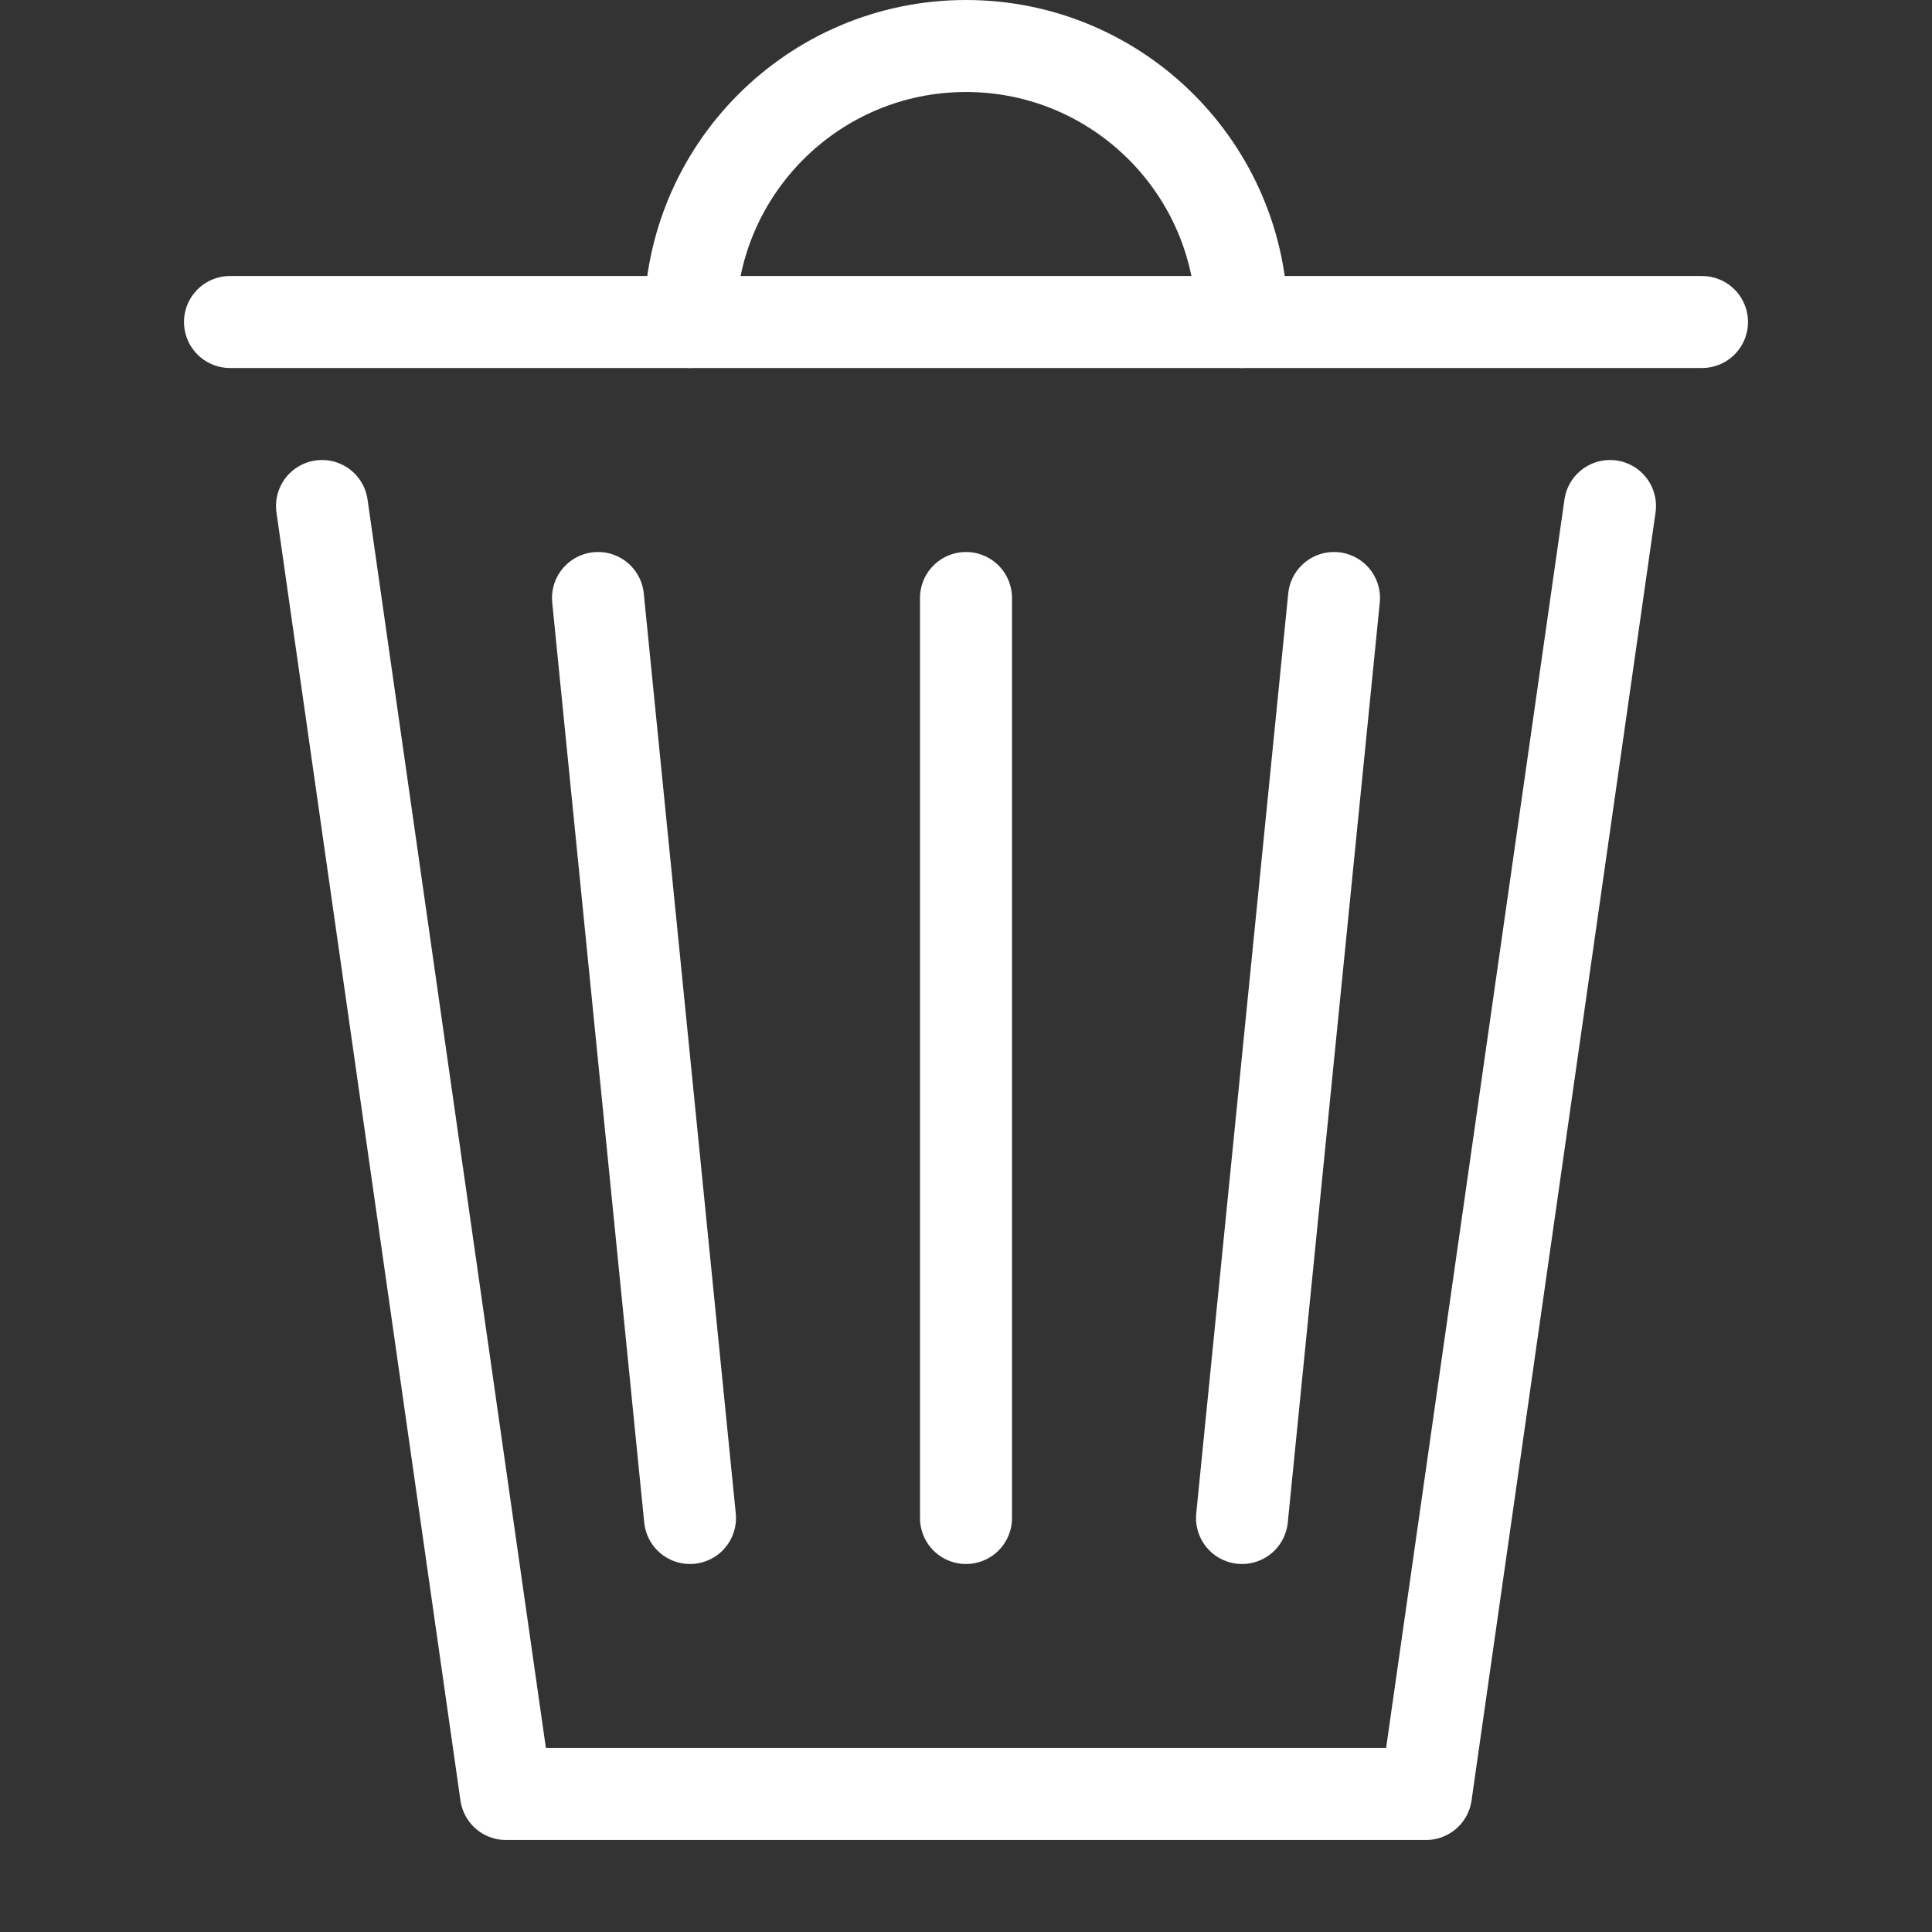 <?xml version="1.0" encoding="UTF-8" standalone="no"?><!DOCTYPE svg PUBLIC "-//W3C//DTD SVG 1.1//EN" "http://www.w3.org/Graphics/SVG/1.1/DTD/svg11.dtd"><svg width="100%" height="100%" viewBox="0 0 21 21" version="1.1" xmlns="http://www.w3.org/2000/svg" xmlns:xlink="http://www.w3.org/1999/xlink" xml:space="preserve" xmlns:serif="http://www.serif.com/" style="fill-rule:evenodd;clip-rule:evenodd;stroke-linecap:round;stroke-linejoin:round;"><rect x="0" y="0" width="21" height="21" fill="#333333" stroke="none"/><path d="M3.5,5.5l2,14l10,0l2,-14" style="fill:none;stroke:#fff;stroke-width:1px;"/><path d="M2.5,3.5l16,0" style="fill:none;stroke:#fff;stroke-width:1px;"/><path d="M7.5,3.5c0,-1.656 1.344,-3 3,-3c1.656,0 3,1.344 3,3" style="fill:none;stroke:#fff;stroke-width:1px;"/><path d="M10.5,6.5l0,10" style="fill:none;stroke:#fff;stroke-width:1px;"/><path d="M13.5,16.5l1,-10" style="fill:none;stroke:#fff;stroke-width:1px;"/><path d="M7.5,16.5l-1,-10" style="fill:none;stroke:#fff;stroke-width:1px;"/></svg>